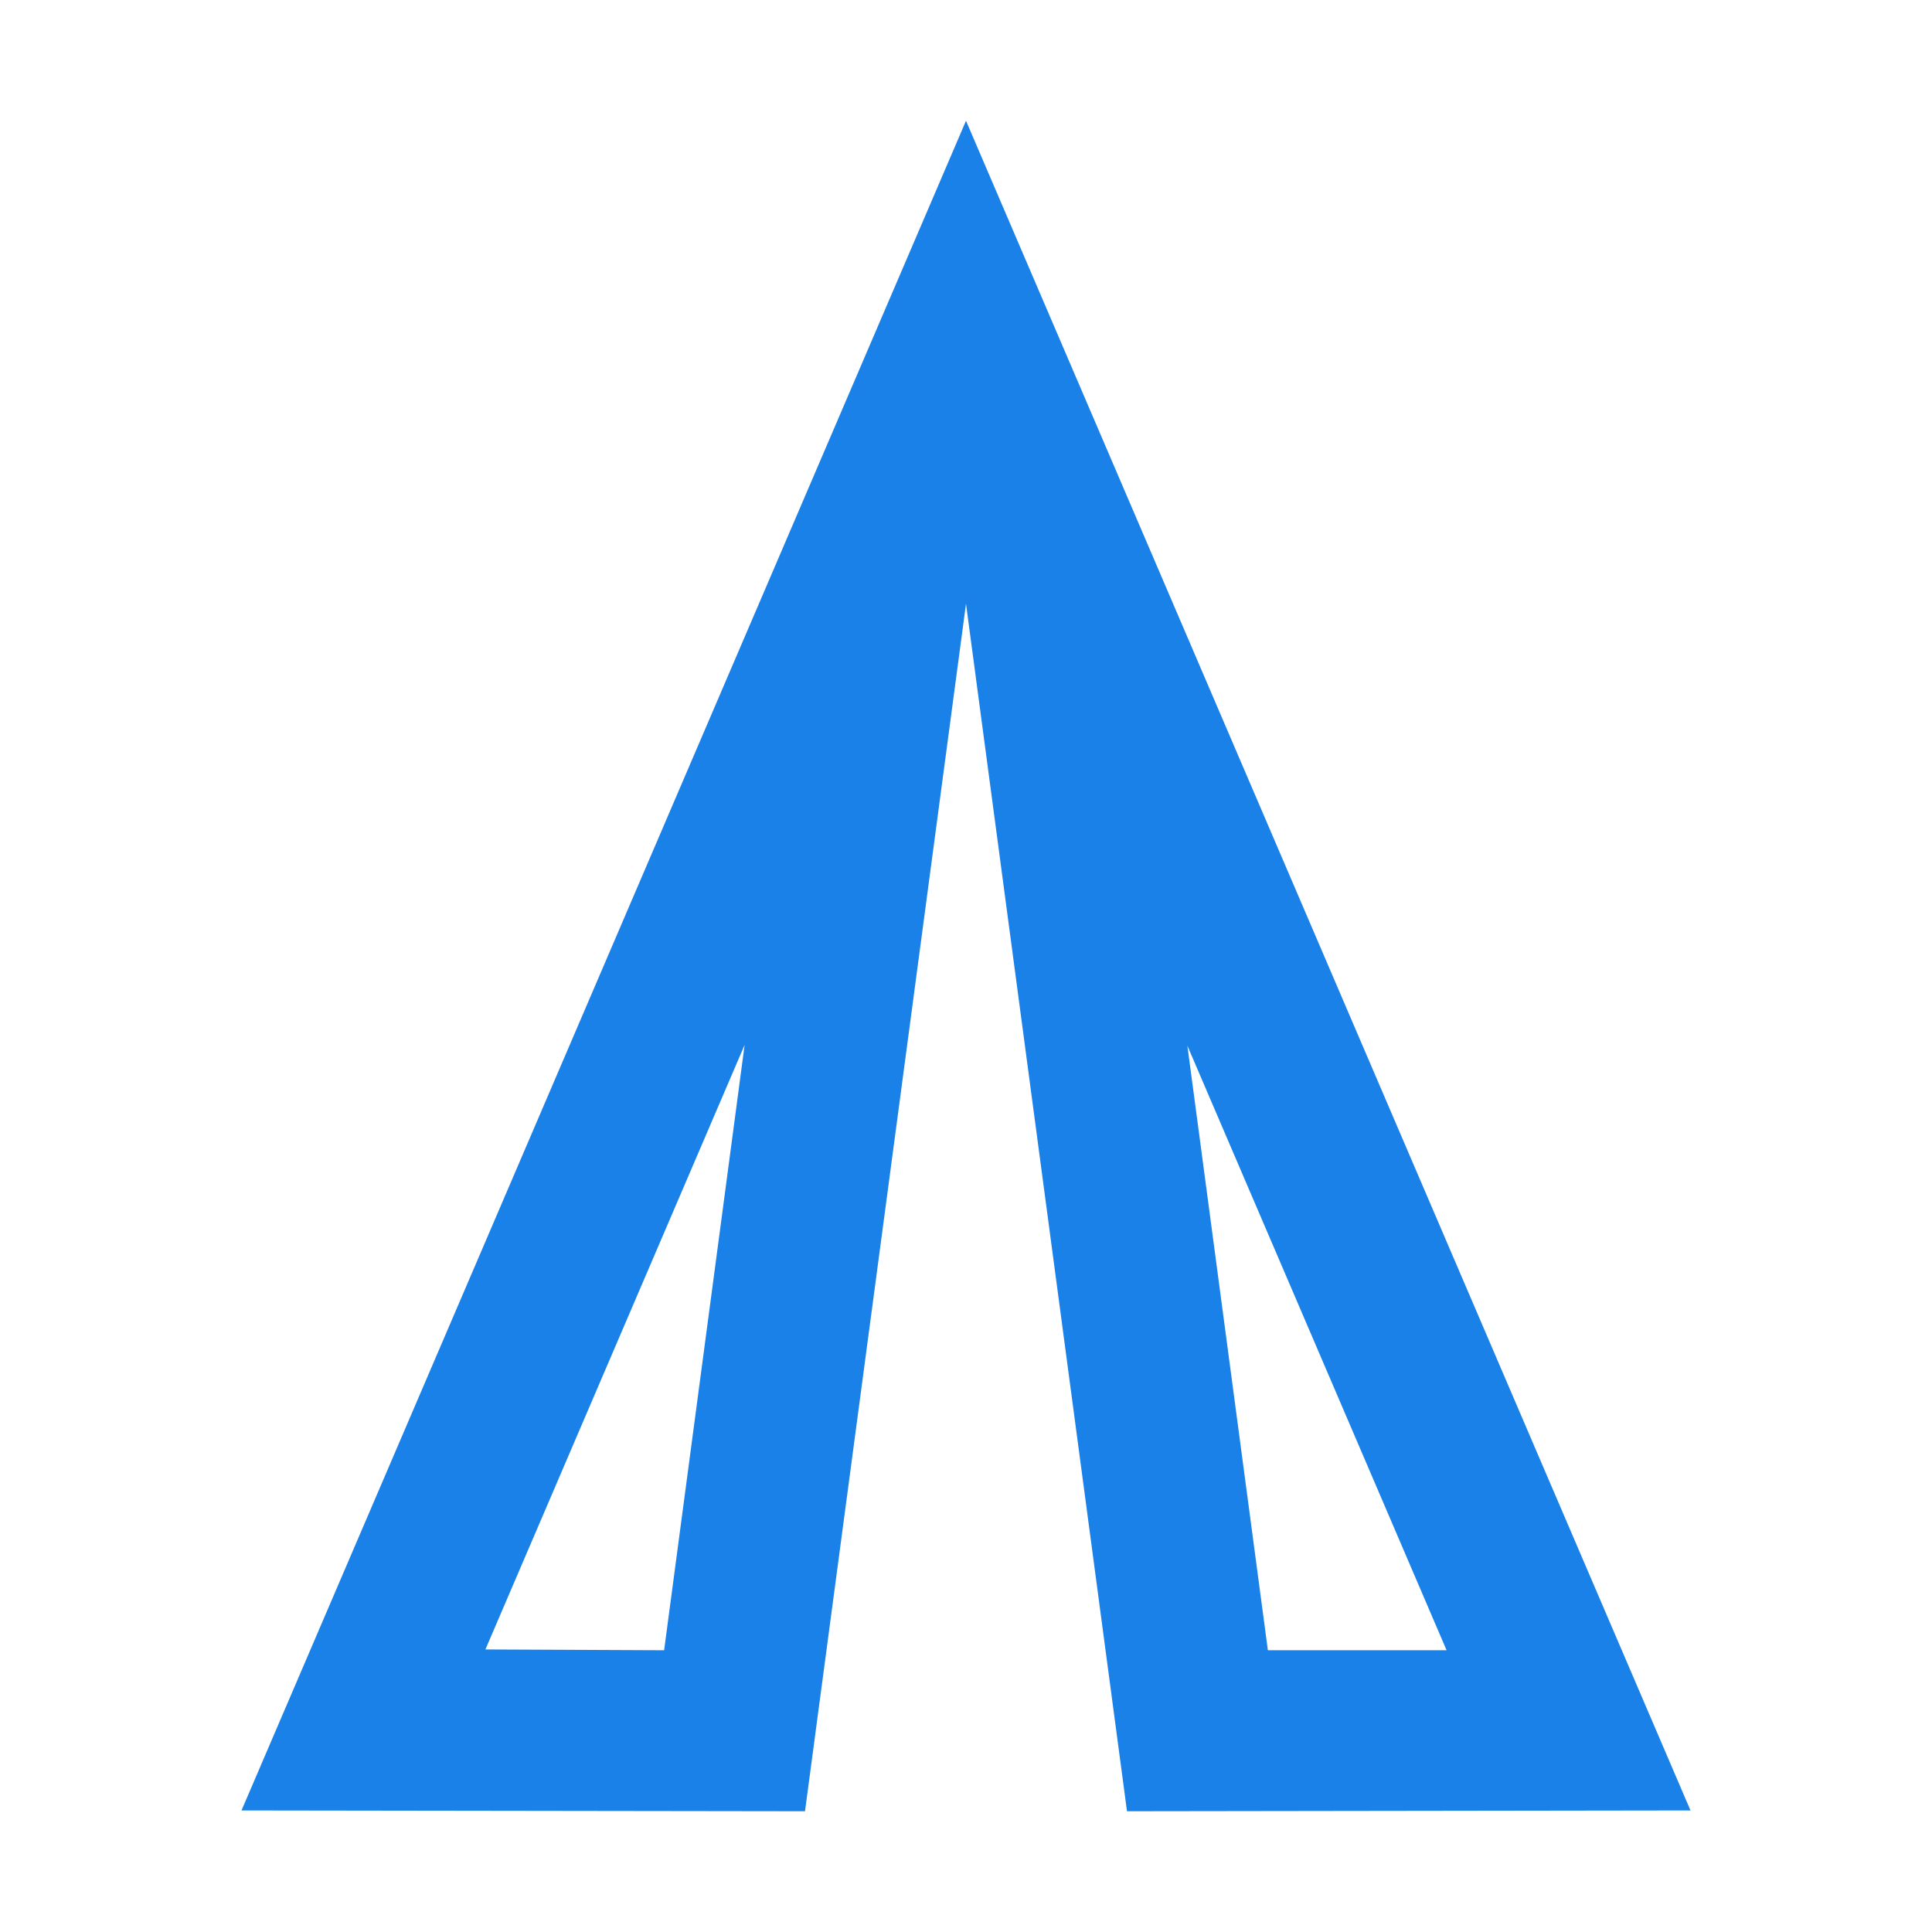 <svg width="24" height="24" viewBox="0 0 24 24" fill="none" xmlns="http://www.w3.org/2000/svg">
<path d="M6.03 20.49L9.25 12.98L8.25 20.5L6.03 20.49ZM14.75 12.99L17.97 20.5L15.75 20.5L14.75 12.99ZM3 22.49L10 22.5L12 7.5L14 22.5L21 22.49L12 1.5L3 22.49Z" fill="#1A81E8"/>
</svg>
